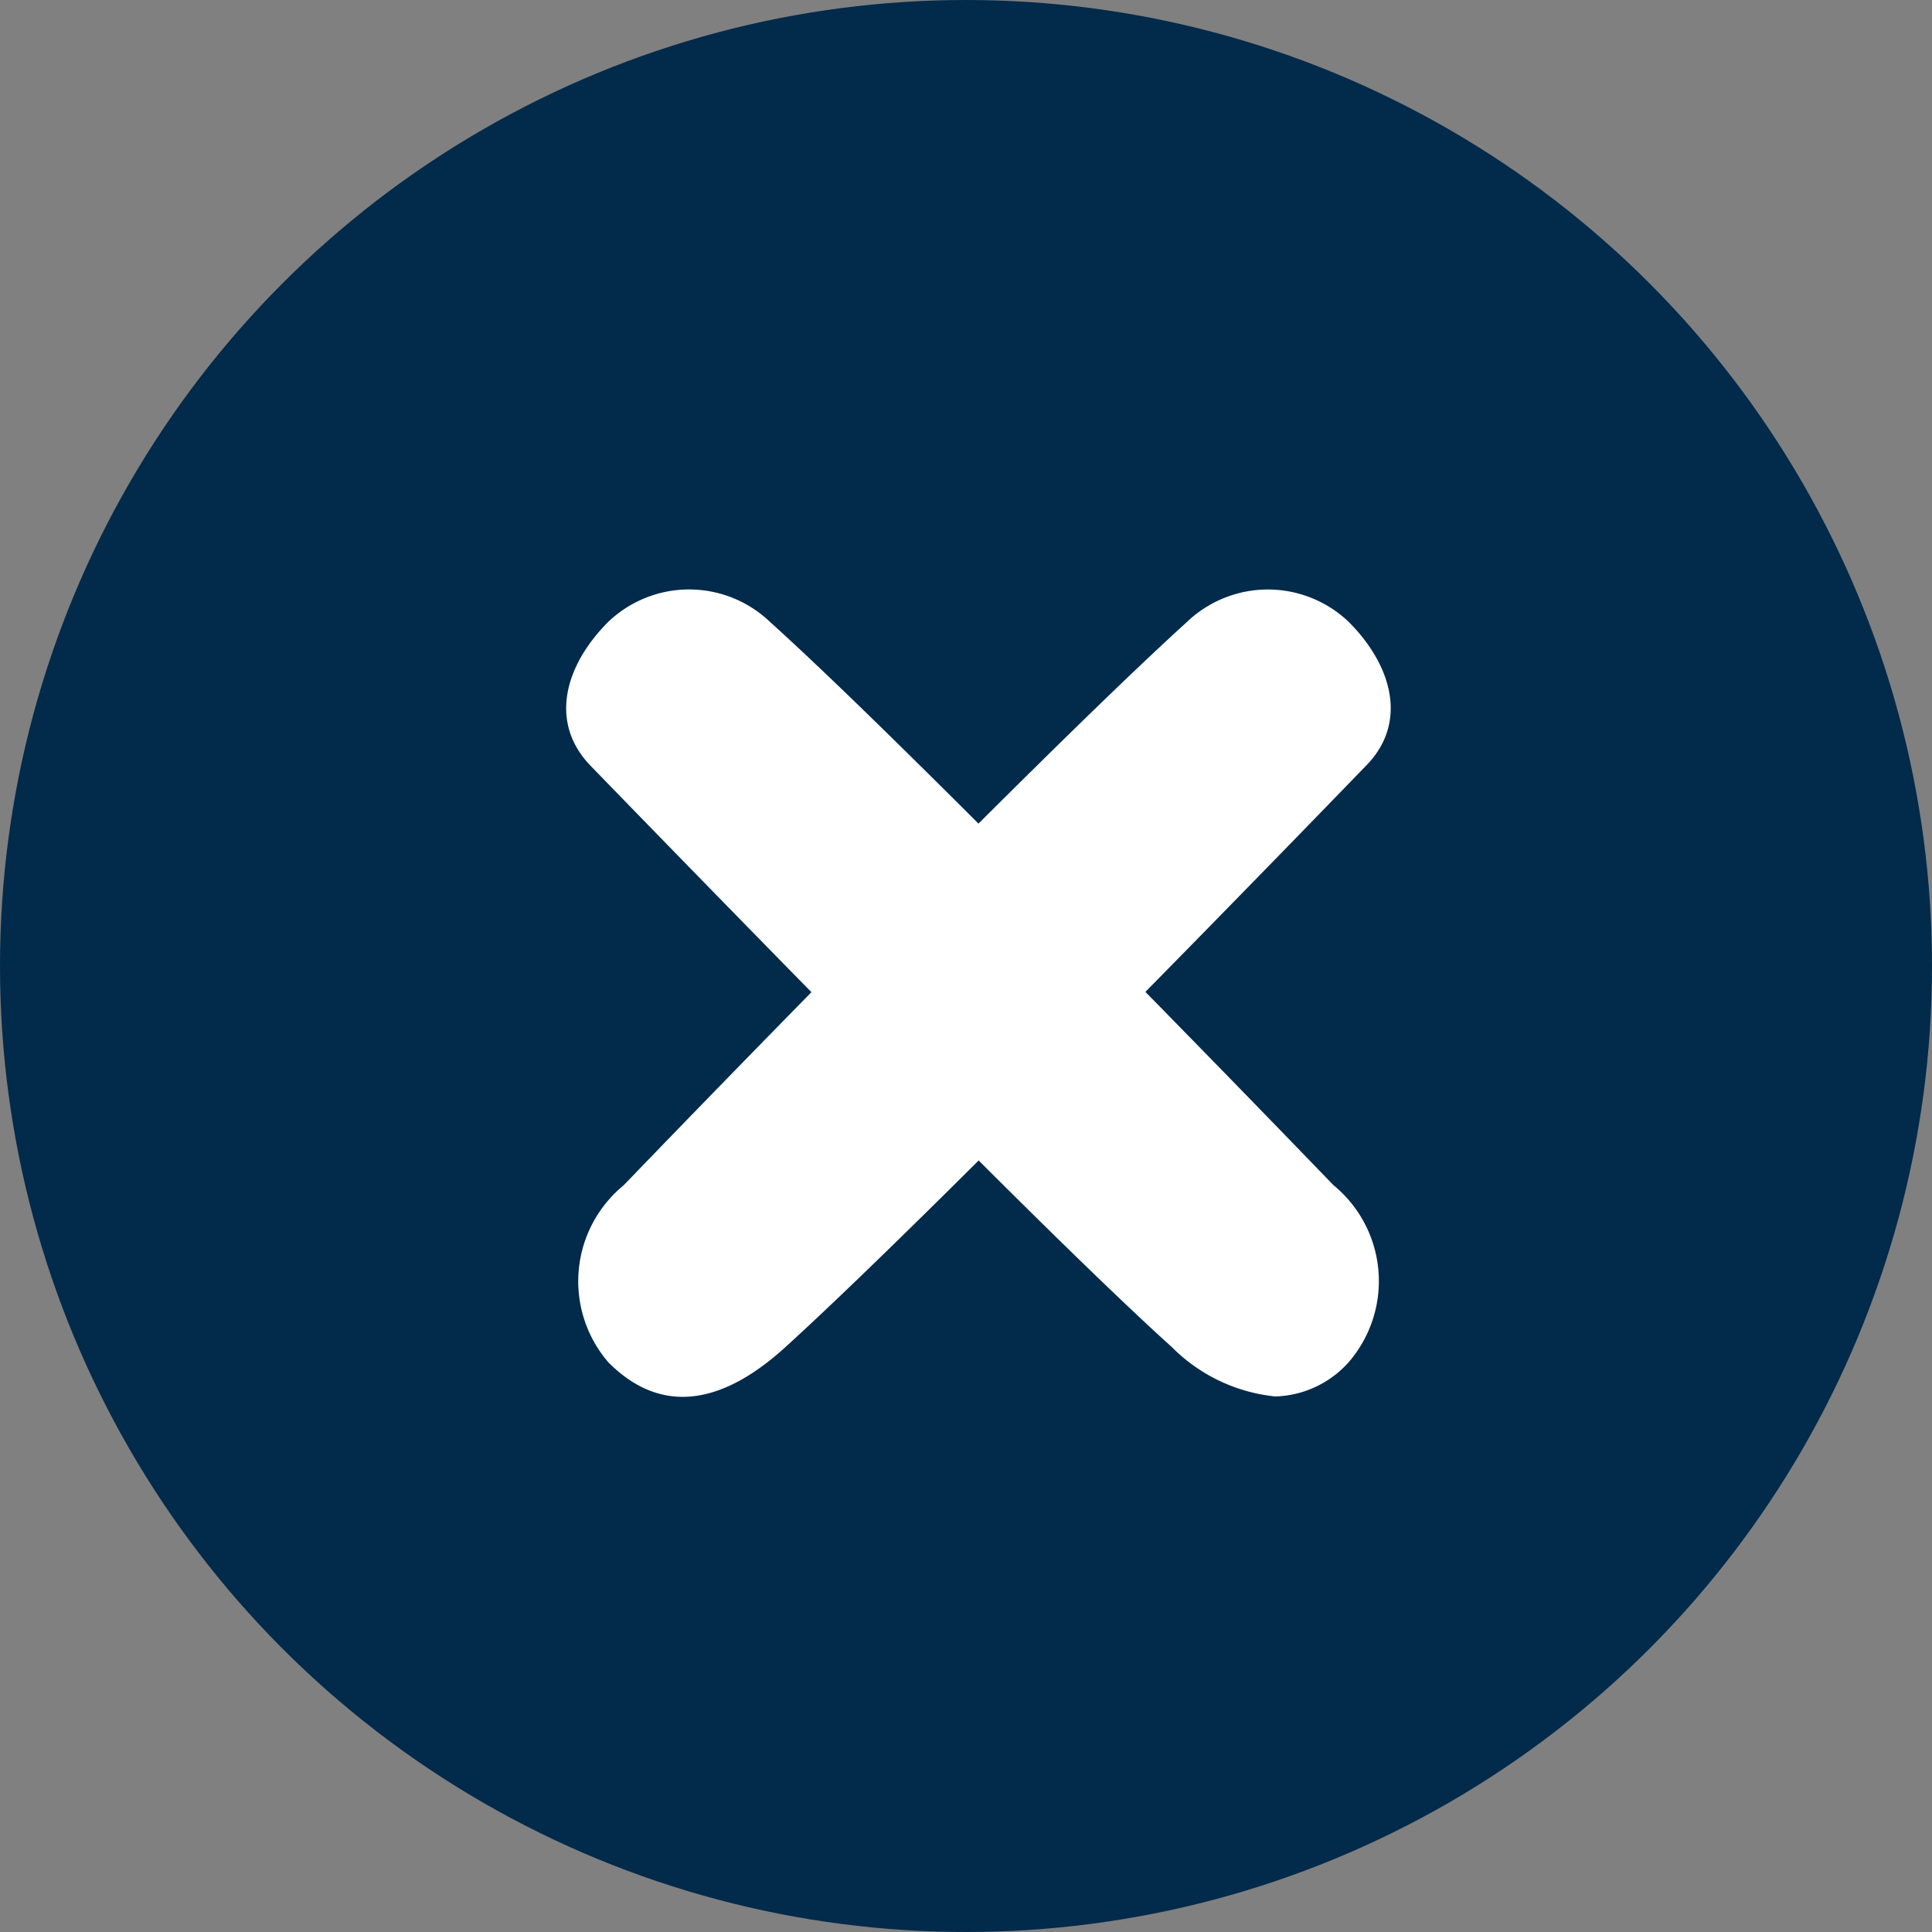<svg id="Group_13868" data-name="Group 13868" xmlns="http://www.w3.org/2000/svg" width="20" height="20" viewBox="0 0 20 20">
  <rect x="0" y="0" width="20" height="20" fill="#808080" stroke="none"/>
  <circle id="Ellipse_1544" data-name="Ellipse 1544" cx="10" cy="10" r="10" fill="#022a4b"/>
  <path id="Union_33" data-name="Union 33" d="M6.27,7.843c-.476-.429-1.209-1.142-2-1.932-.792.789-1.525,1.5-2,1.932S1.1,8.668.436,8A1.285,1.285,0,0,1,.594,6.169s.852-.886,1.945-2C1.3,2.906.266,1.839.266,1.839-.186,1.387-.017.788.436.335a1.212,1.212,0,0,1,1.673,0c.554.5,1.342,1.273,2.159,2.089C5.086,1.609,5.873.839,6.428.335A1.212,1.212,0,0,1,8.1.335c.452.452.622,1.052.17,1.5,0,0-1.03,1.067-2.274,2.331,1.093,1.114,1.946,2,1.946,2A1.284,1.284,0,0,1,8.1,8a1.058,1.058,0,0,1-.76.354A1.759,1.759,0,0,1,6.27,7.843Z" transform="translate(5.861 6.102)" fill="#fff"/>
</svg>
